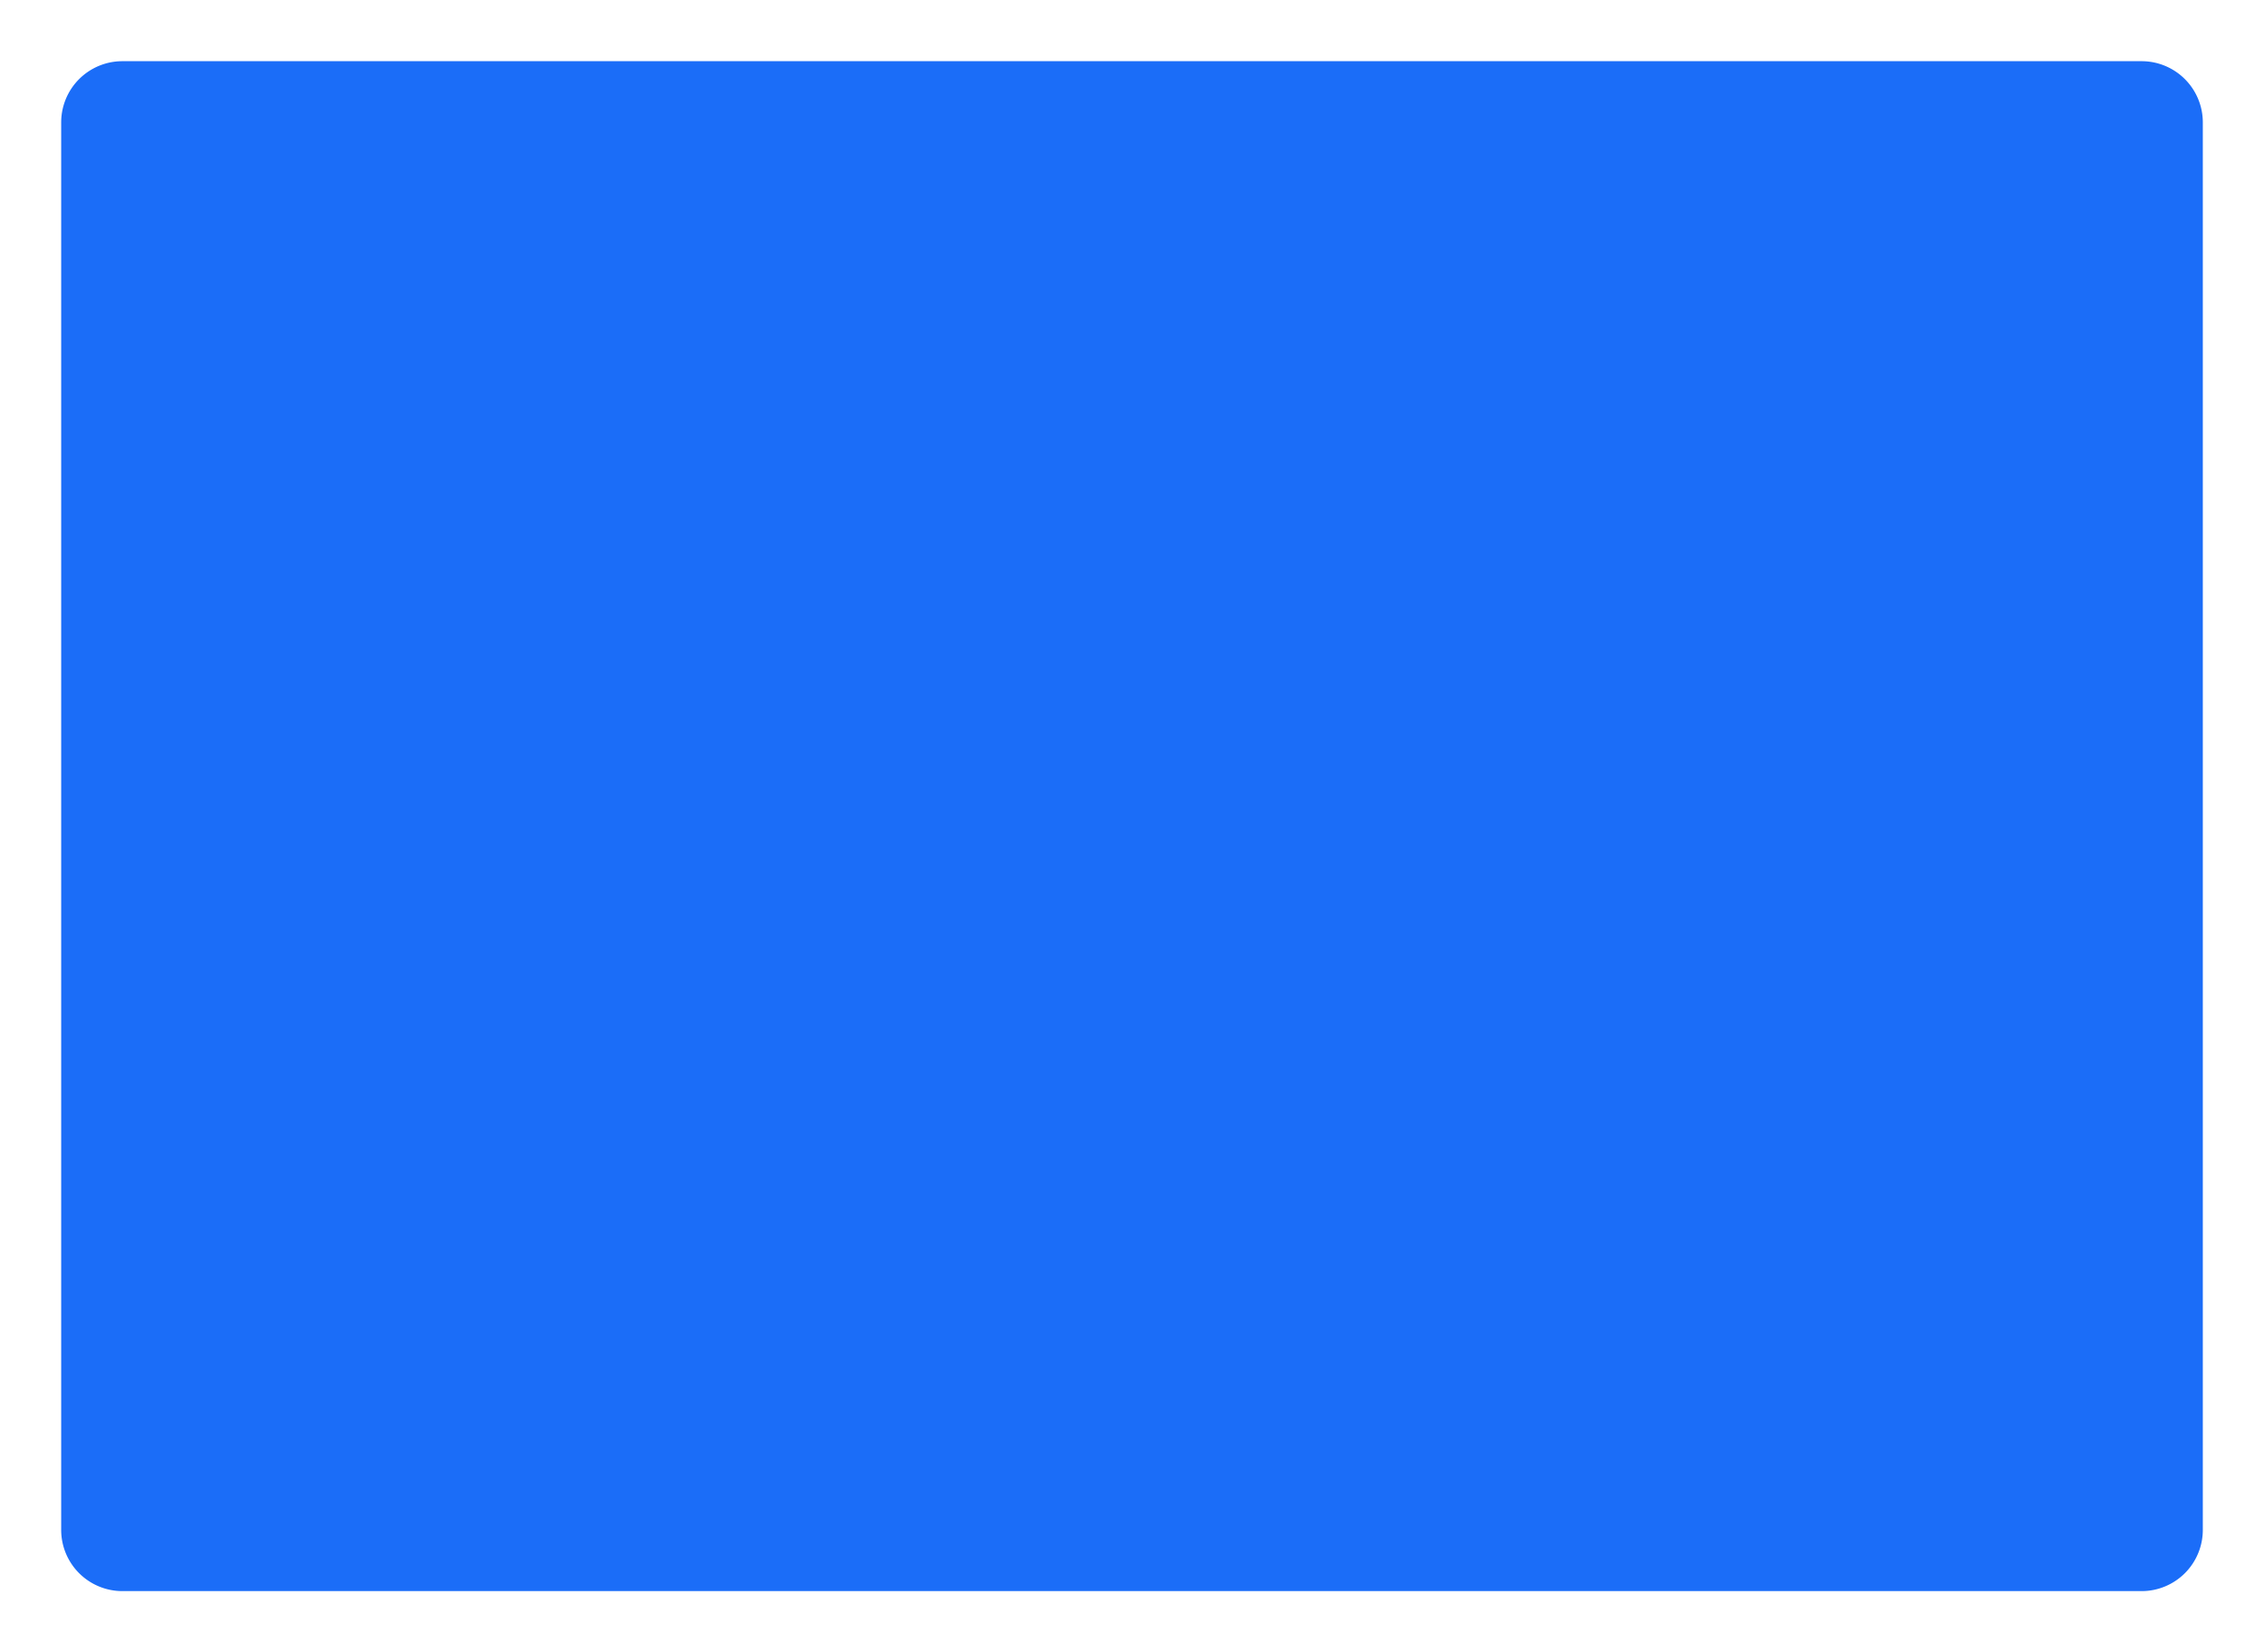 ﻿<?xml version="1.0" encoding="utf-8"?>
<svg version="1.1" xmlns:xlink="http://www.w3.org/1999/xlink" width="37px" height="27px" xmlns="http://www.w3.org/2000/svg">
  <g transform="matrix(1 0 0 1 -183 -95 )">
    <path d="M 184 97  A 1 1 0 0 1 185 96 L 218 96  A 1 1 0 0 1 219 97 L 219 120  A 1 1 0 0 1 218 121 L 185 121  A 1 1 0 0 1 184 120 L 184 97  Z " fill-rule="nonzero" fill="#1b6df8" stroke="none" />
  </g>
</svg>